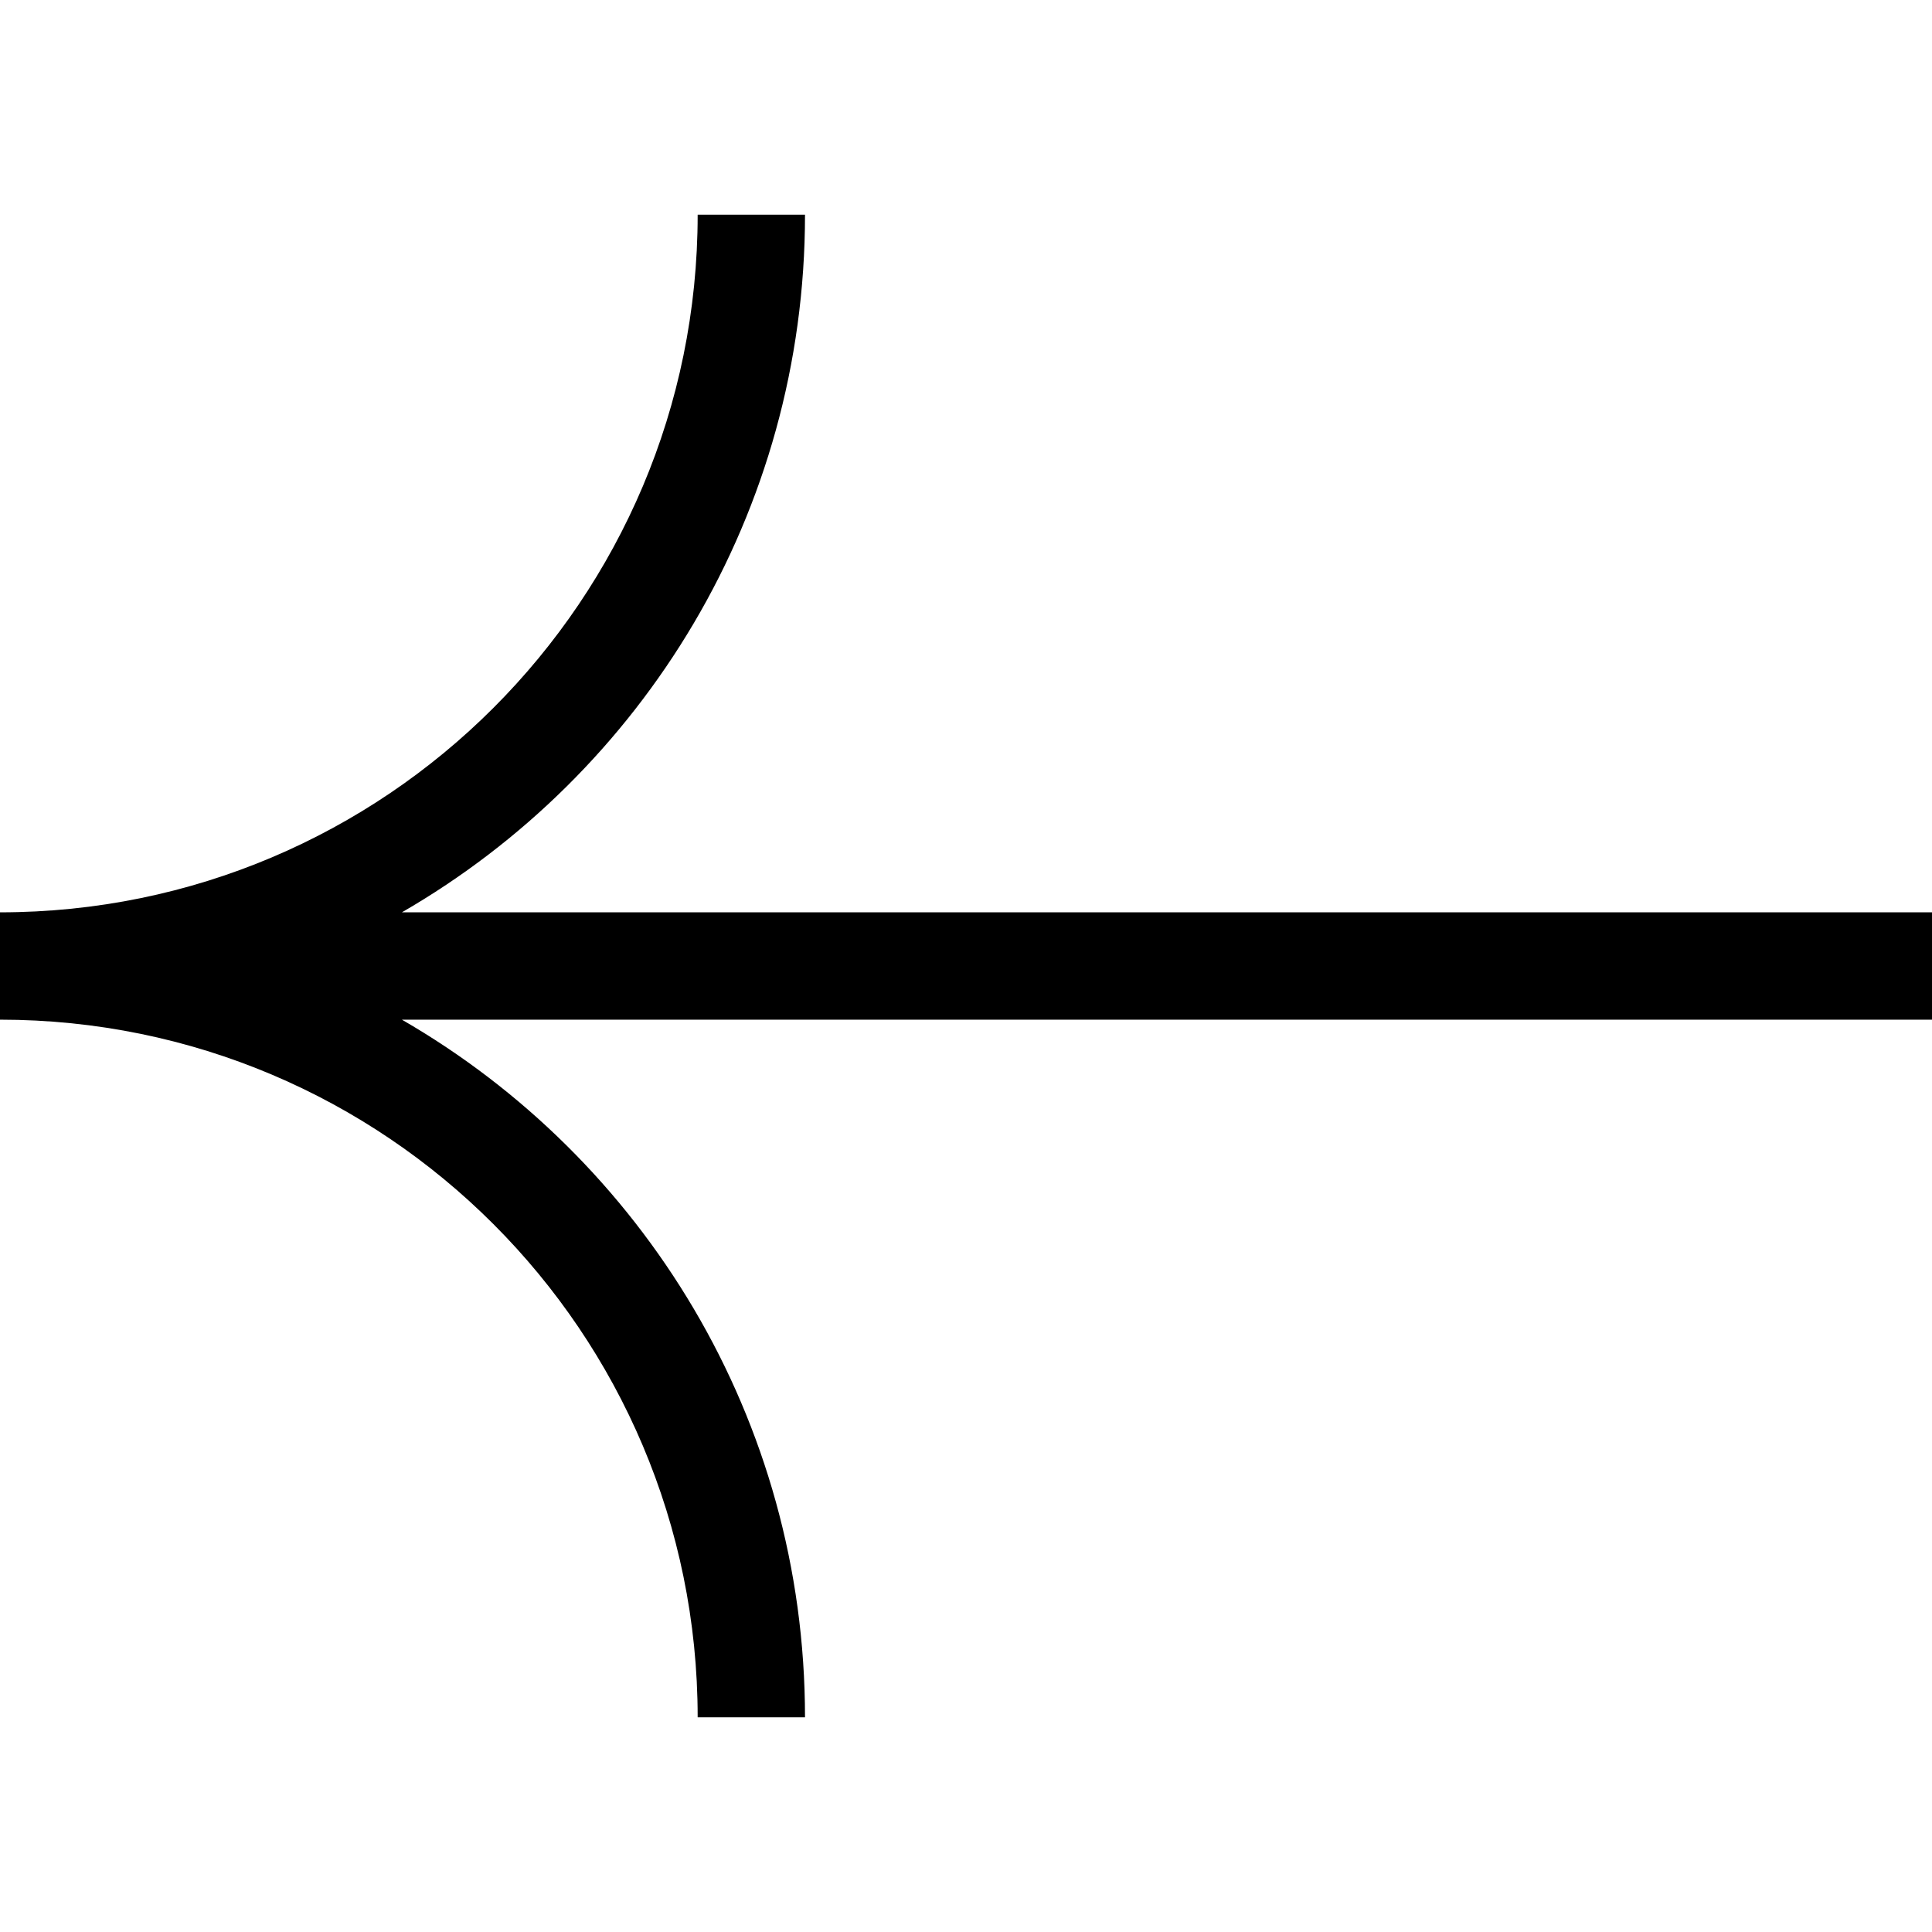 <svg xmlns="http://www.w3.org/2000/svg" width="72" height="72" viewBox="0 0 72 72">
    <path fill-rule="evenodd" clip-rule="evenodd"
        d="M0 34C14.359 34 26 22.359 26 8H30C30 19.114 23.957 28.816 14.977 34L72 34V38H14.977C23.957 43.184 30 52.886 30 64H26C26 49.641 14.359 38 0 38V34Z" />
</svg>